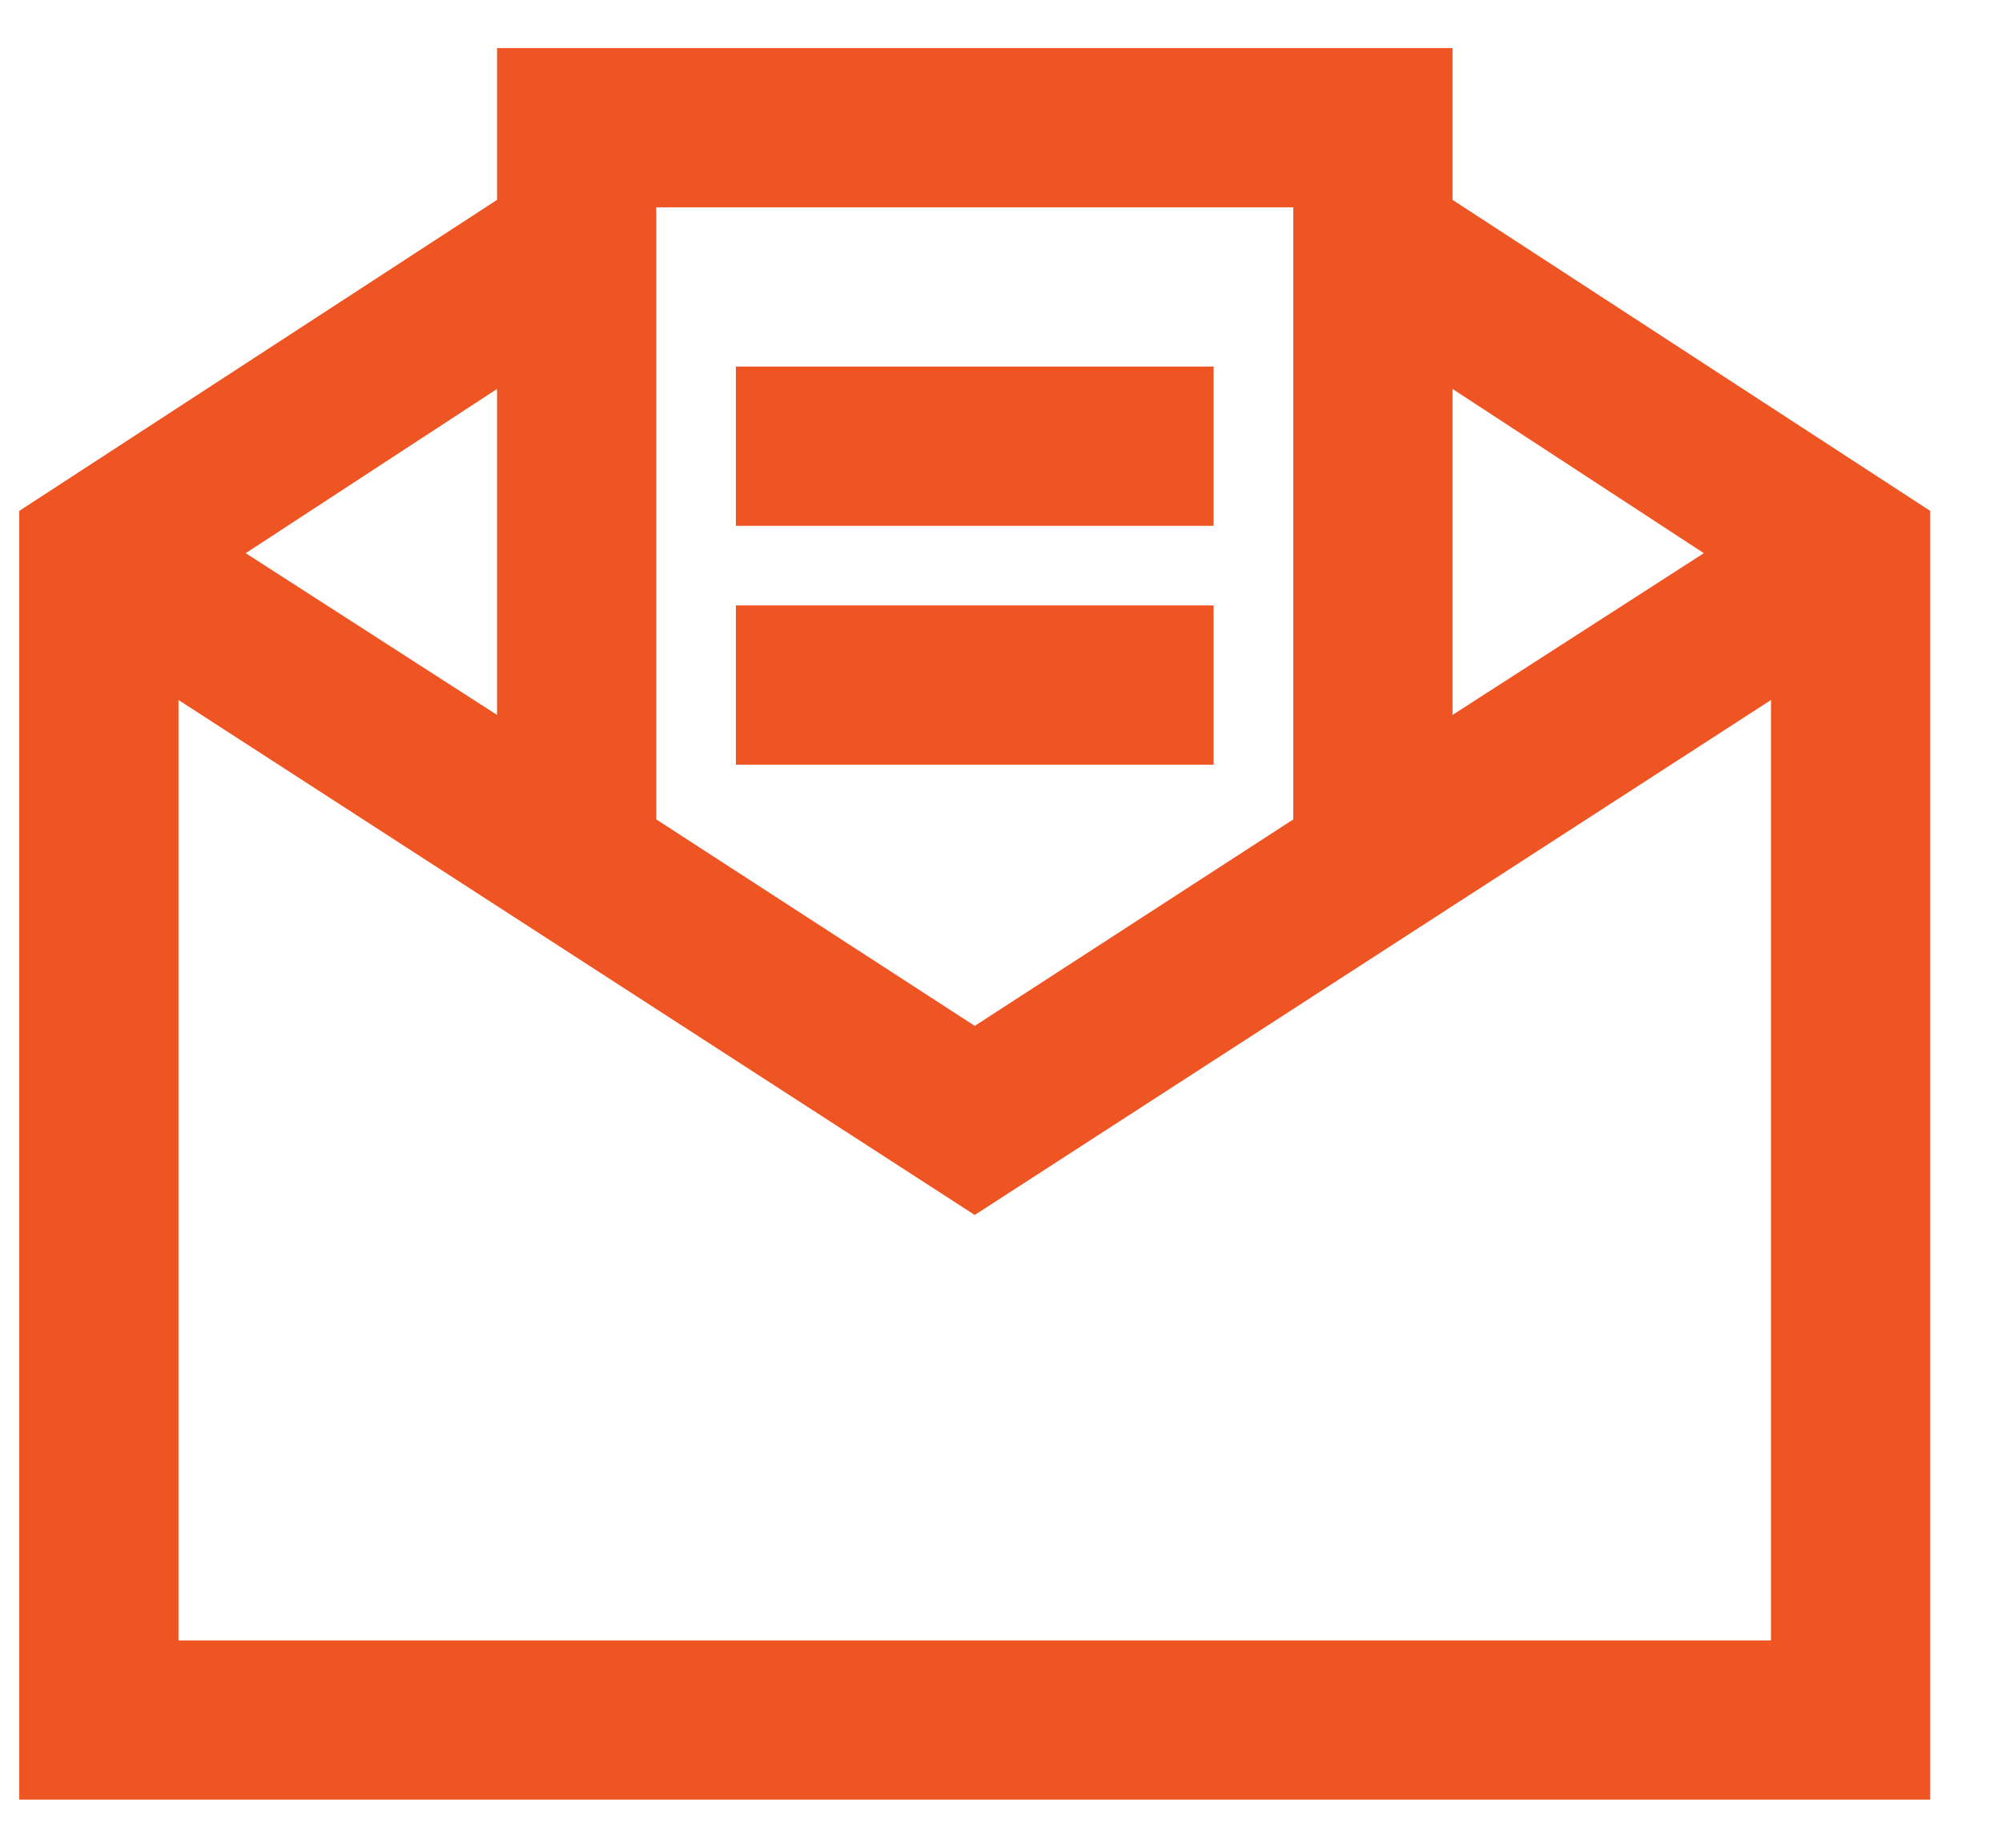 <svg width="26" height="24" viewBox="0 0 26 24" fill="none" xmlns="http://www.w3.org/2000/svg">
<path d="M6.455 0.625V2.596L0.25 6.636V23.375H25.068V6.636L18.864 2.596V0.625H6.455ZM8.523 2.693H16.796V10.643L12.659 13.325L8.523 10.643V2.693ZM9.557 4.761V6.83H15.761V4.761H9.557ZM6.455 5.052V9.286L3.191 7.185L6.455 5.052ZM18.864 5.052L22.128 7.185L18.864 9.286V5.052ZM9.557 7.864V9.932H15.761V7.864H9.557ZM2.318 9.092L12.659 15.781L23 9.092V21.307H2.318V9.092Z" fill="#EF5423"/>
</svg>
